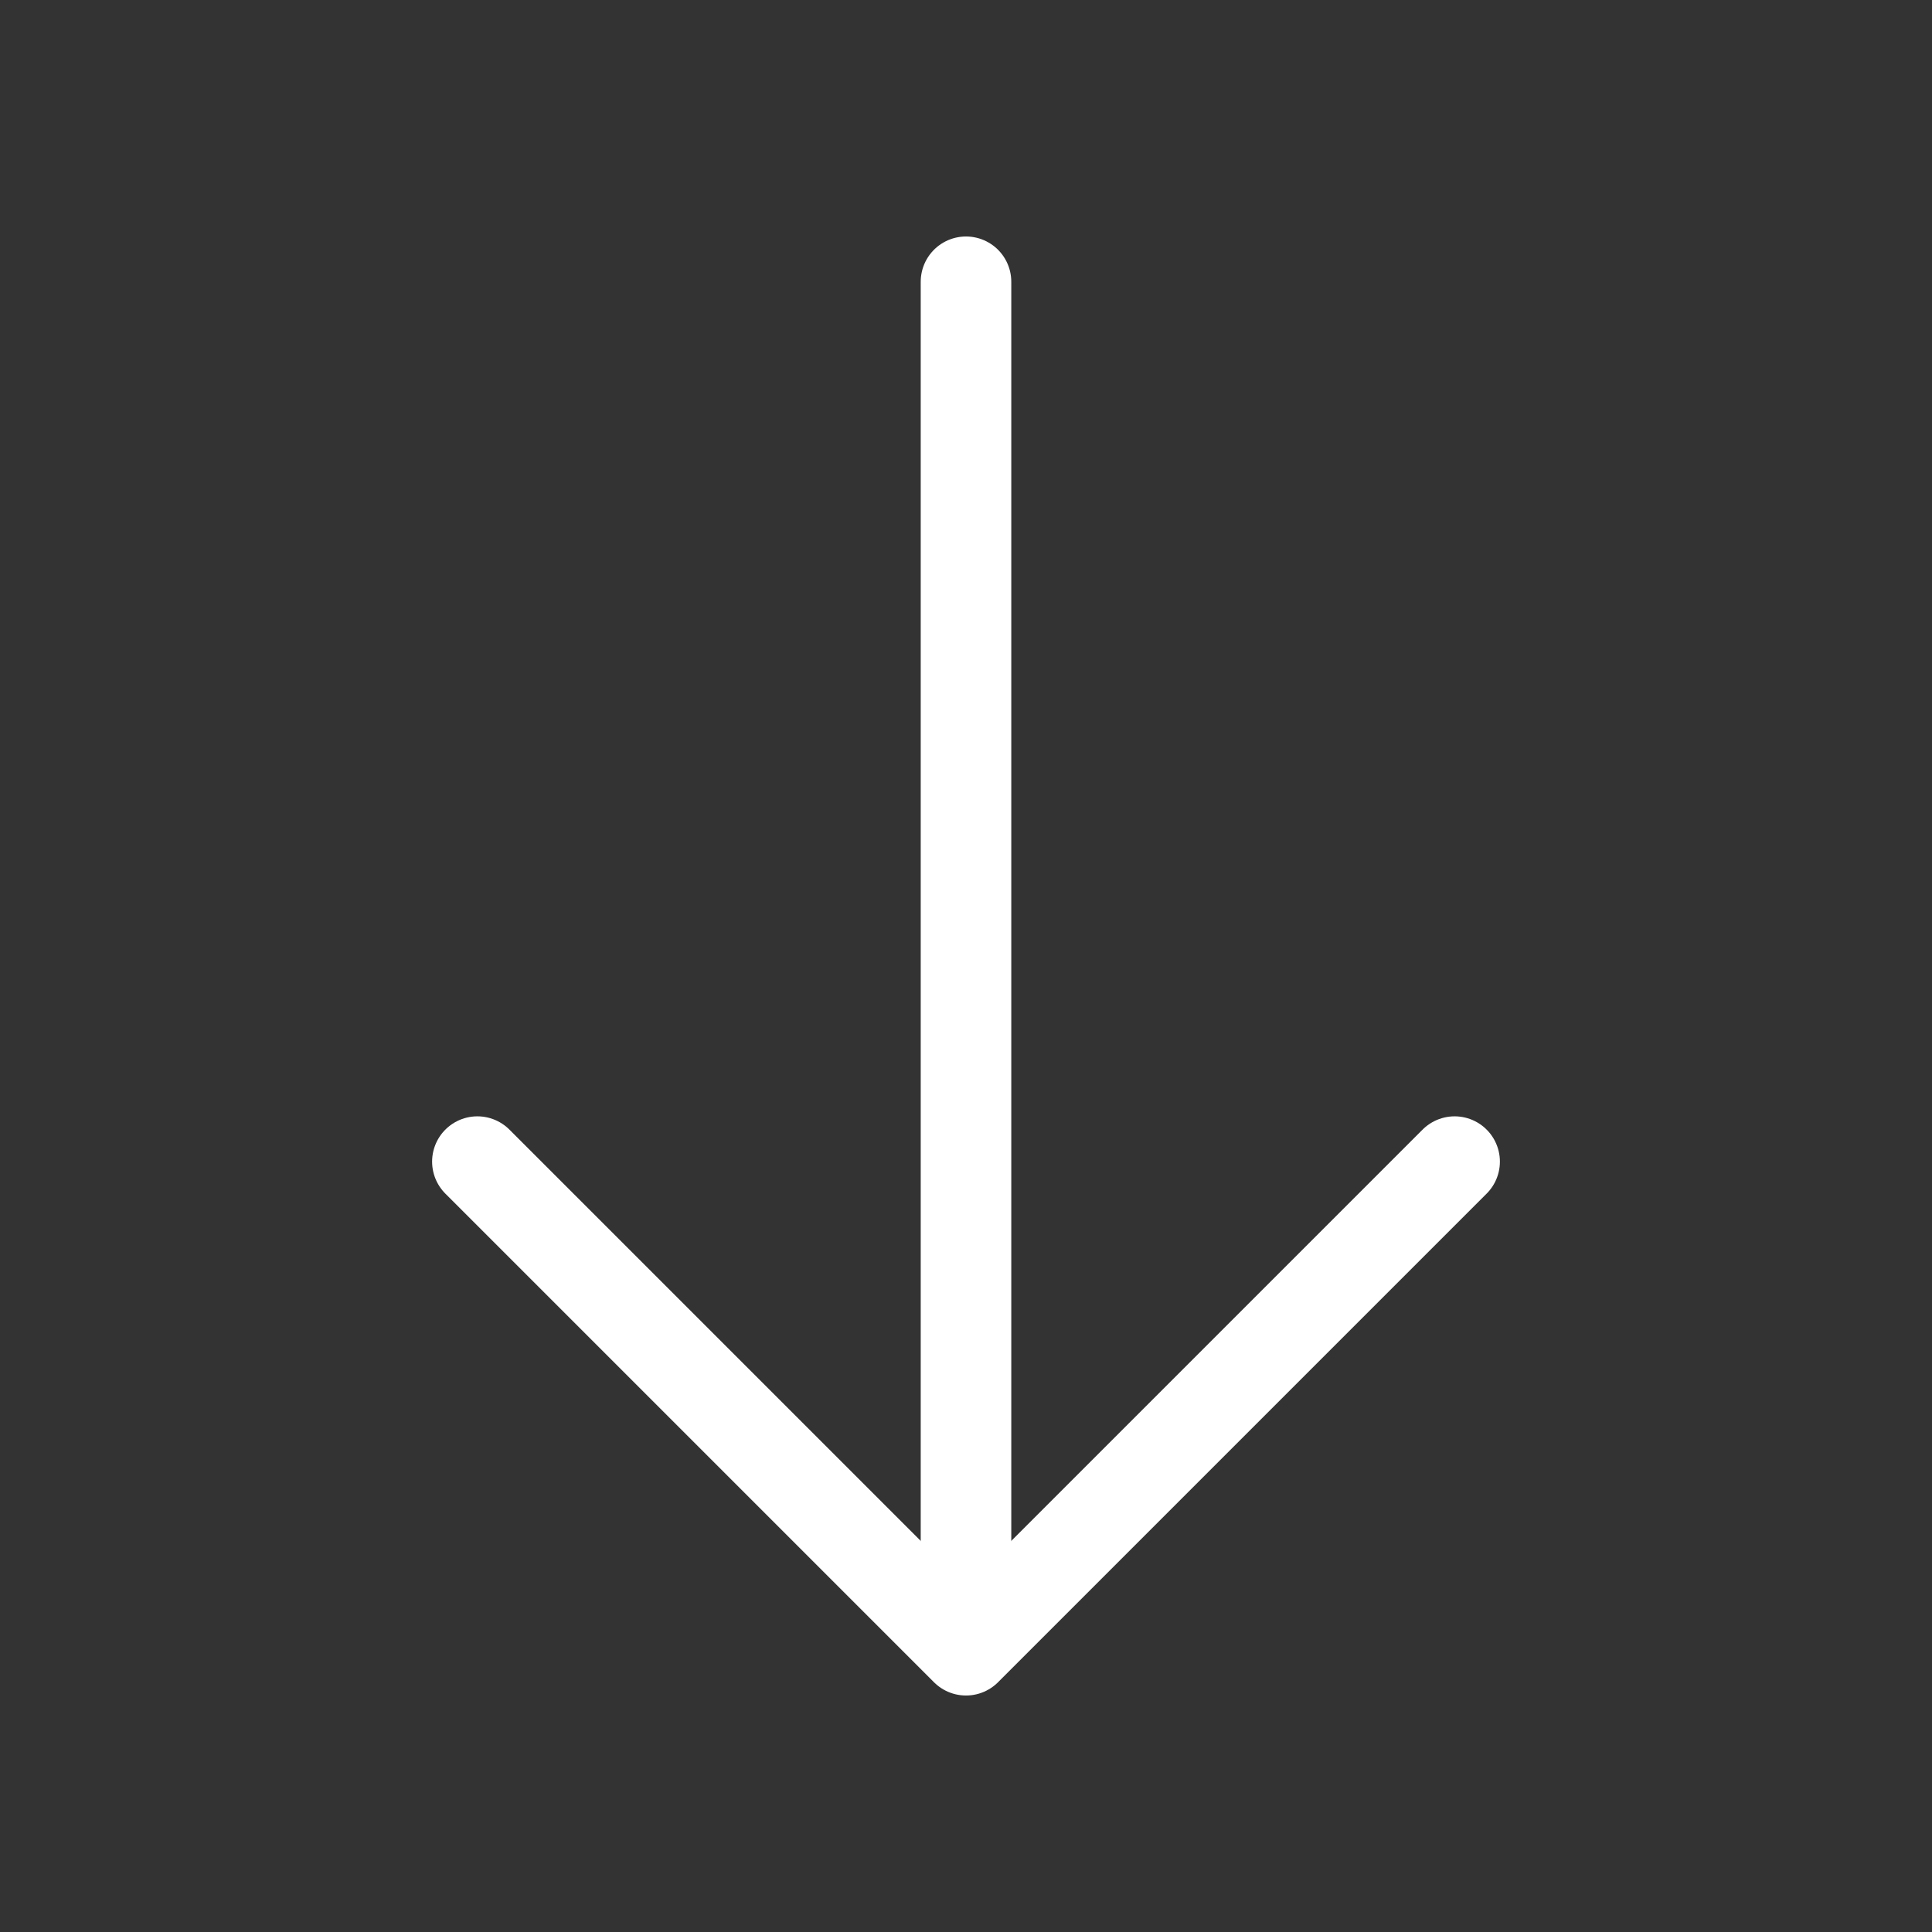 <svg width="32" height="32" viewBox="0 0 32 32" fill="none" xmlns="http://www.w3.org/2000/svg">
<rect x="0" y="0" width="32" height="32" fill="#333333" stroke="none"/>
<path d="M24.093 19.24L16 27.333L7.907 19.24" stroke="white" stroke-width="1.5" stroke-miterlimit="10" stroke-linecap="round" stroke-linejoin="round"/>
<path d="M16 4.667V27.107" stroke="white" stroke-width="1.5" stroke-miterlimit="10" stroke-linecap="round" stroke-linejoin="round"/>
</svg>
